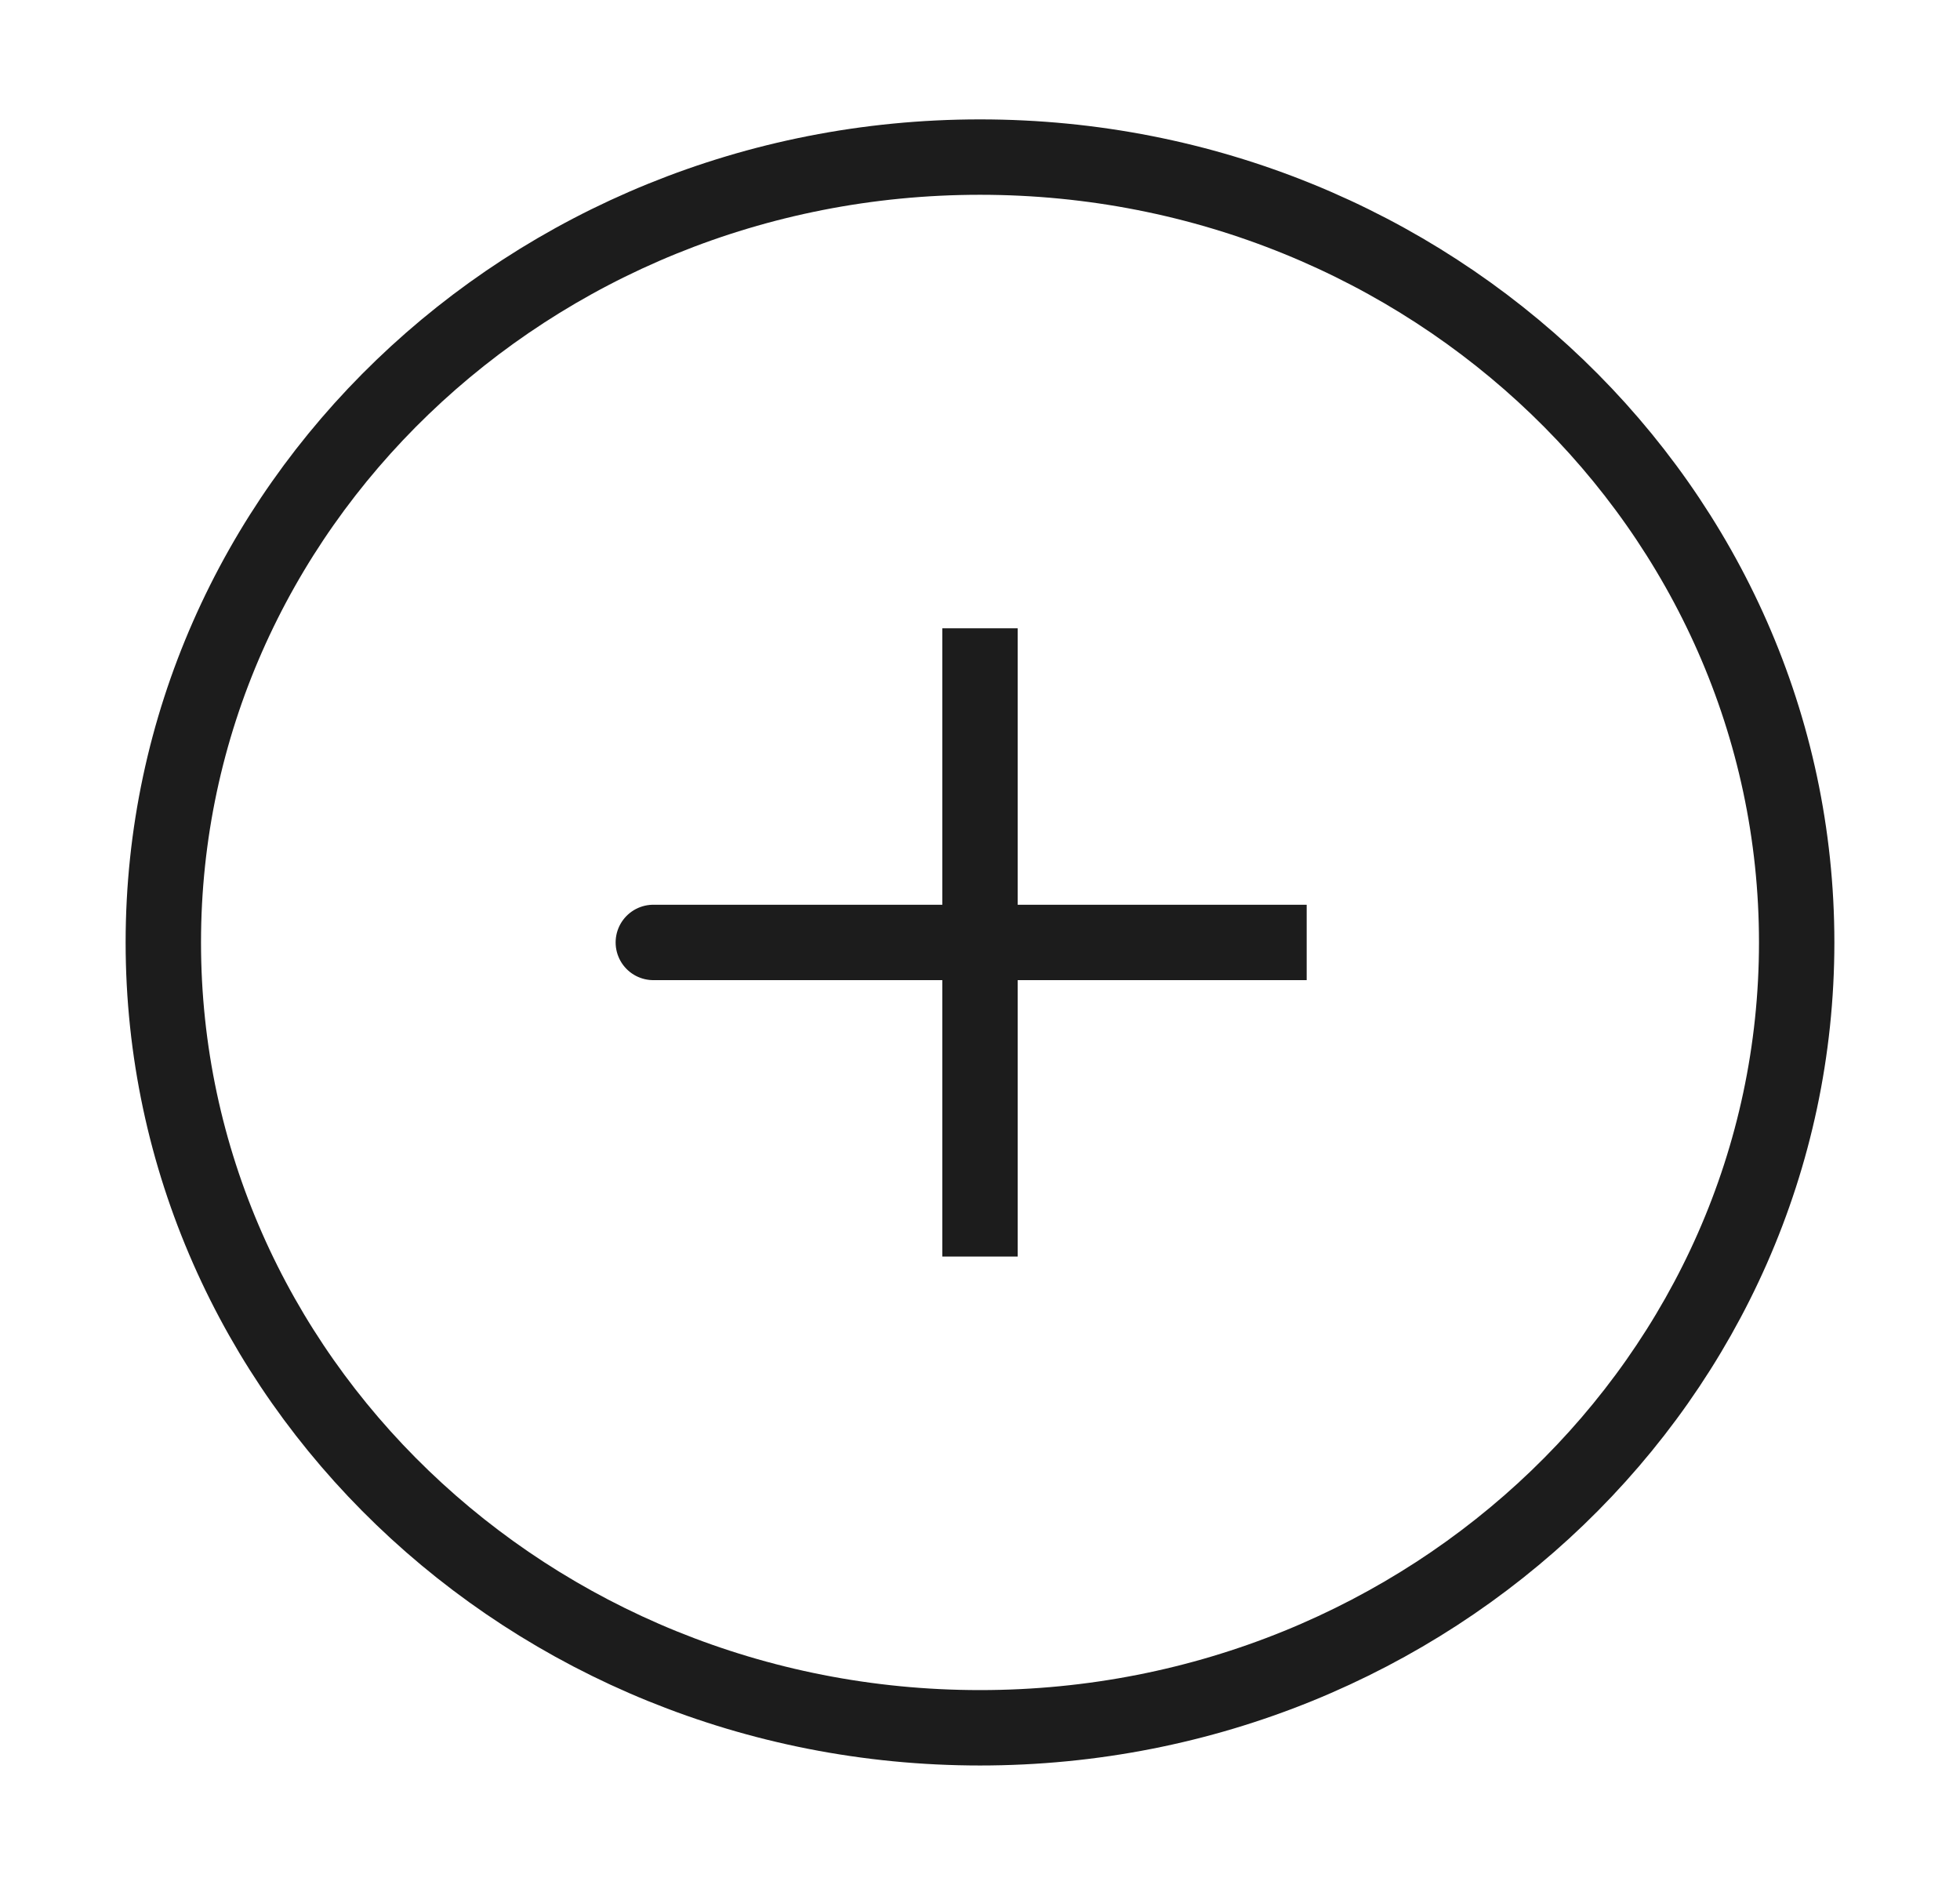 <svg width="52" height="50" viewBox="0 0 52 50" fill="none" xmlns="http://www.w3.org/2000/svg">
<path d="M26 25H17.333M26 16.667V25V16.667ZM26 25V33.333V25ZM26 25H34.667H26Z" stroke="black" stroke-opacity="0.89" stroke-width="2" stroke-linecap="round"/>
<path d="M26 45.833C37.966 45.833 47.667 36.506 47.667 25C47.667 13.494 37.966 4.167 26 4.167C14.034 4.167 4.333 13.494 4.333 25C4.333 36.506 14.034 45.833 26 45.833Z" stroke="black" stroke-opacity="0.89" stroke-width="2"/>
</svg>
